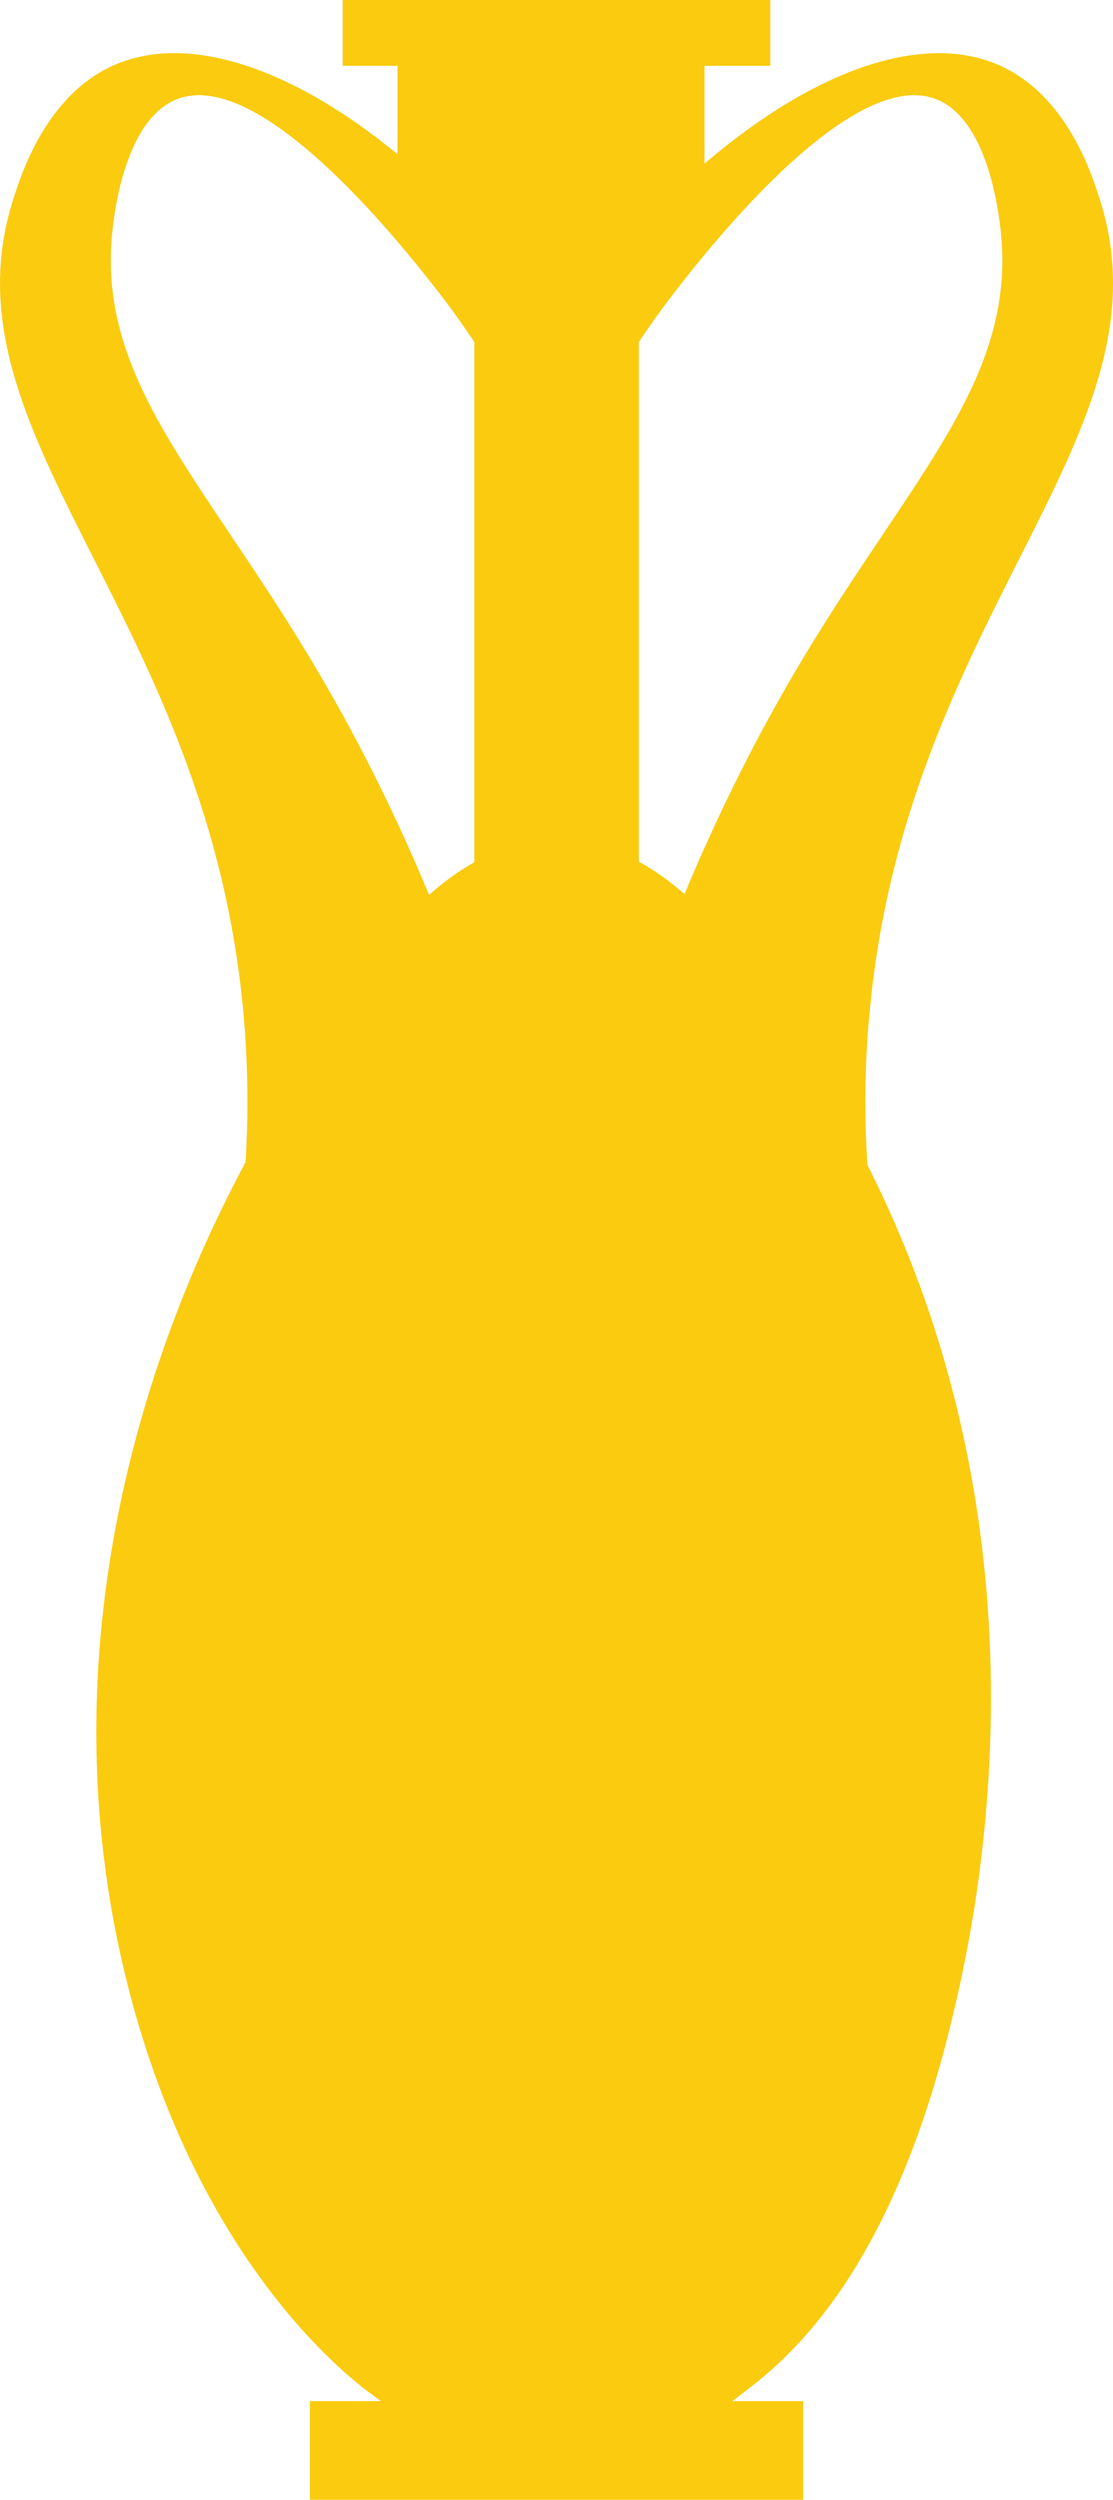 <?xml version="1.0" encoding="UTF-8"?>
<svg id="Layer_2" xmlns="http://www.w3.org/2000/svg" viewBox="0 0 77.95 175.07">
  <defs>
    <style>
      .cls-1 {
        fill: #facb0f;
      }
    </style>
  </defs>
  <g id="Layer_1-2" data-name="Layer_1">
    <path class="cls-1" d="M60.86,71.41c2.39-28.48,21.57-40.9,16.12-57.59-.56-1.73-2.29-7.11-6.91-9.21-5.34-2.43-13,.23-20.73,6.85v-6.85h4.61V0h-29.95v4.61h3.84v6.19C20.38,4.66,13.04,2.26,7.88,4.61,3.26,6.71,1.53,12.09.97,13.82c-5.44,16.69,13.73,29.1,16.12,57.59.34,4.06.26,7.51.11,9.97-4.51,8.43-15.09,31.17-8.17,57.98,4.6,17.82,13.94,25.86,16.12,27.64.53.43,1.02.78,1.53,1.15h-4.98v6.91h34.55v-6.91h-4.97c.57-.42,1.09-.82,1.51-1.15,3.43-2.72,9.84-8.96,13.82-25.34,1.76-7.24,7.64-33.39-5.86-60.08-.16-2.48-.25-6,.1-10.18ZM65.47,6.91c3.74,1.35,4.48,8.08,4.61,9.21,1.14,10.33-6.12,17.13-13.82,29.95-2.41,4.01-5.4,9.53-8.32,16.54-1.02-.89-2.09-1.66-3.2-2.27V23.95c.67-1,1.42-2.07,2.3-3.22,2.05-2.66,12.35-16.02,18.43-13.82ZM7.88,16.12c.12-1.13.87-7.86,4.61-9.21,6.08-2.2,16.37,11.16,18.43,13.82.88,1.15,1.63,2.22,2.3,3.22v36.43c-1.1.62-2.16,1.39-3.17,2.29-2.92-7.04-5.93-12.58-8.35-16.6-7.7-12.81-14.96-19.62-13.82-29.95Z"/>
  </g>
</svg>